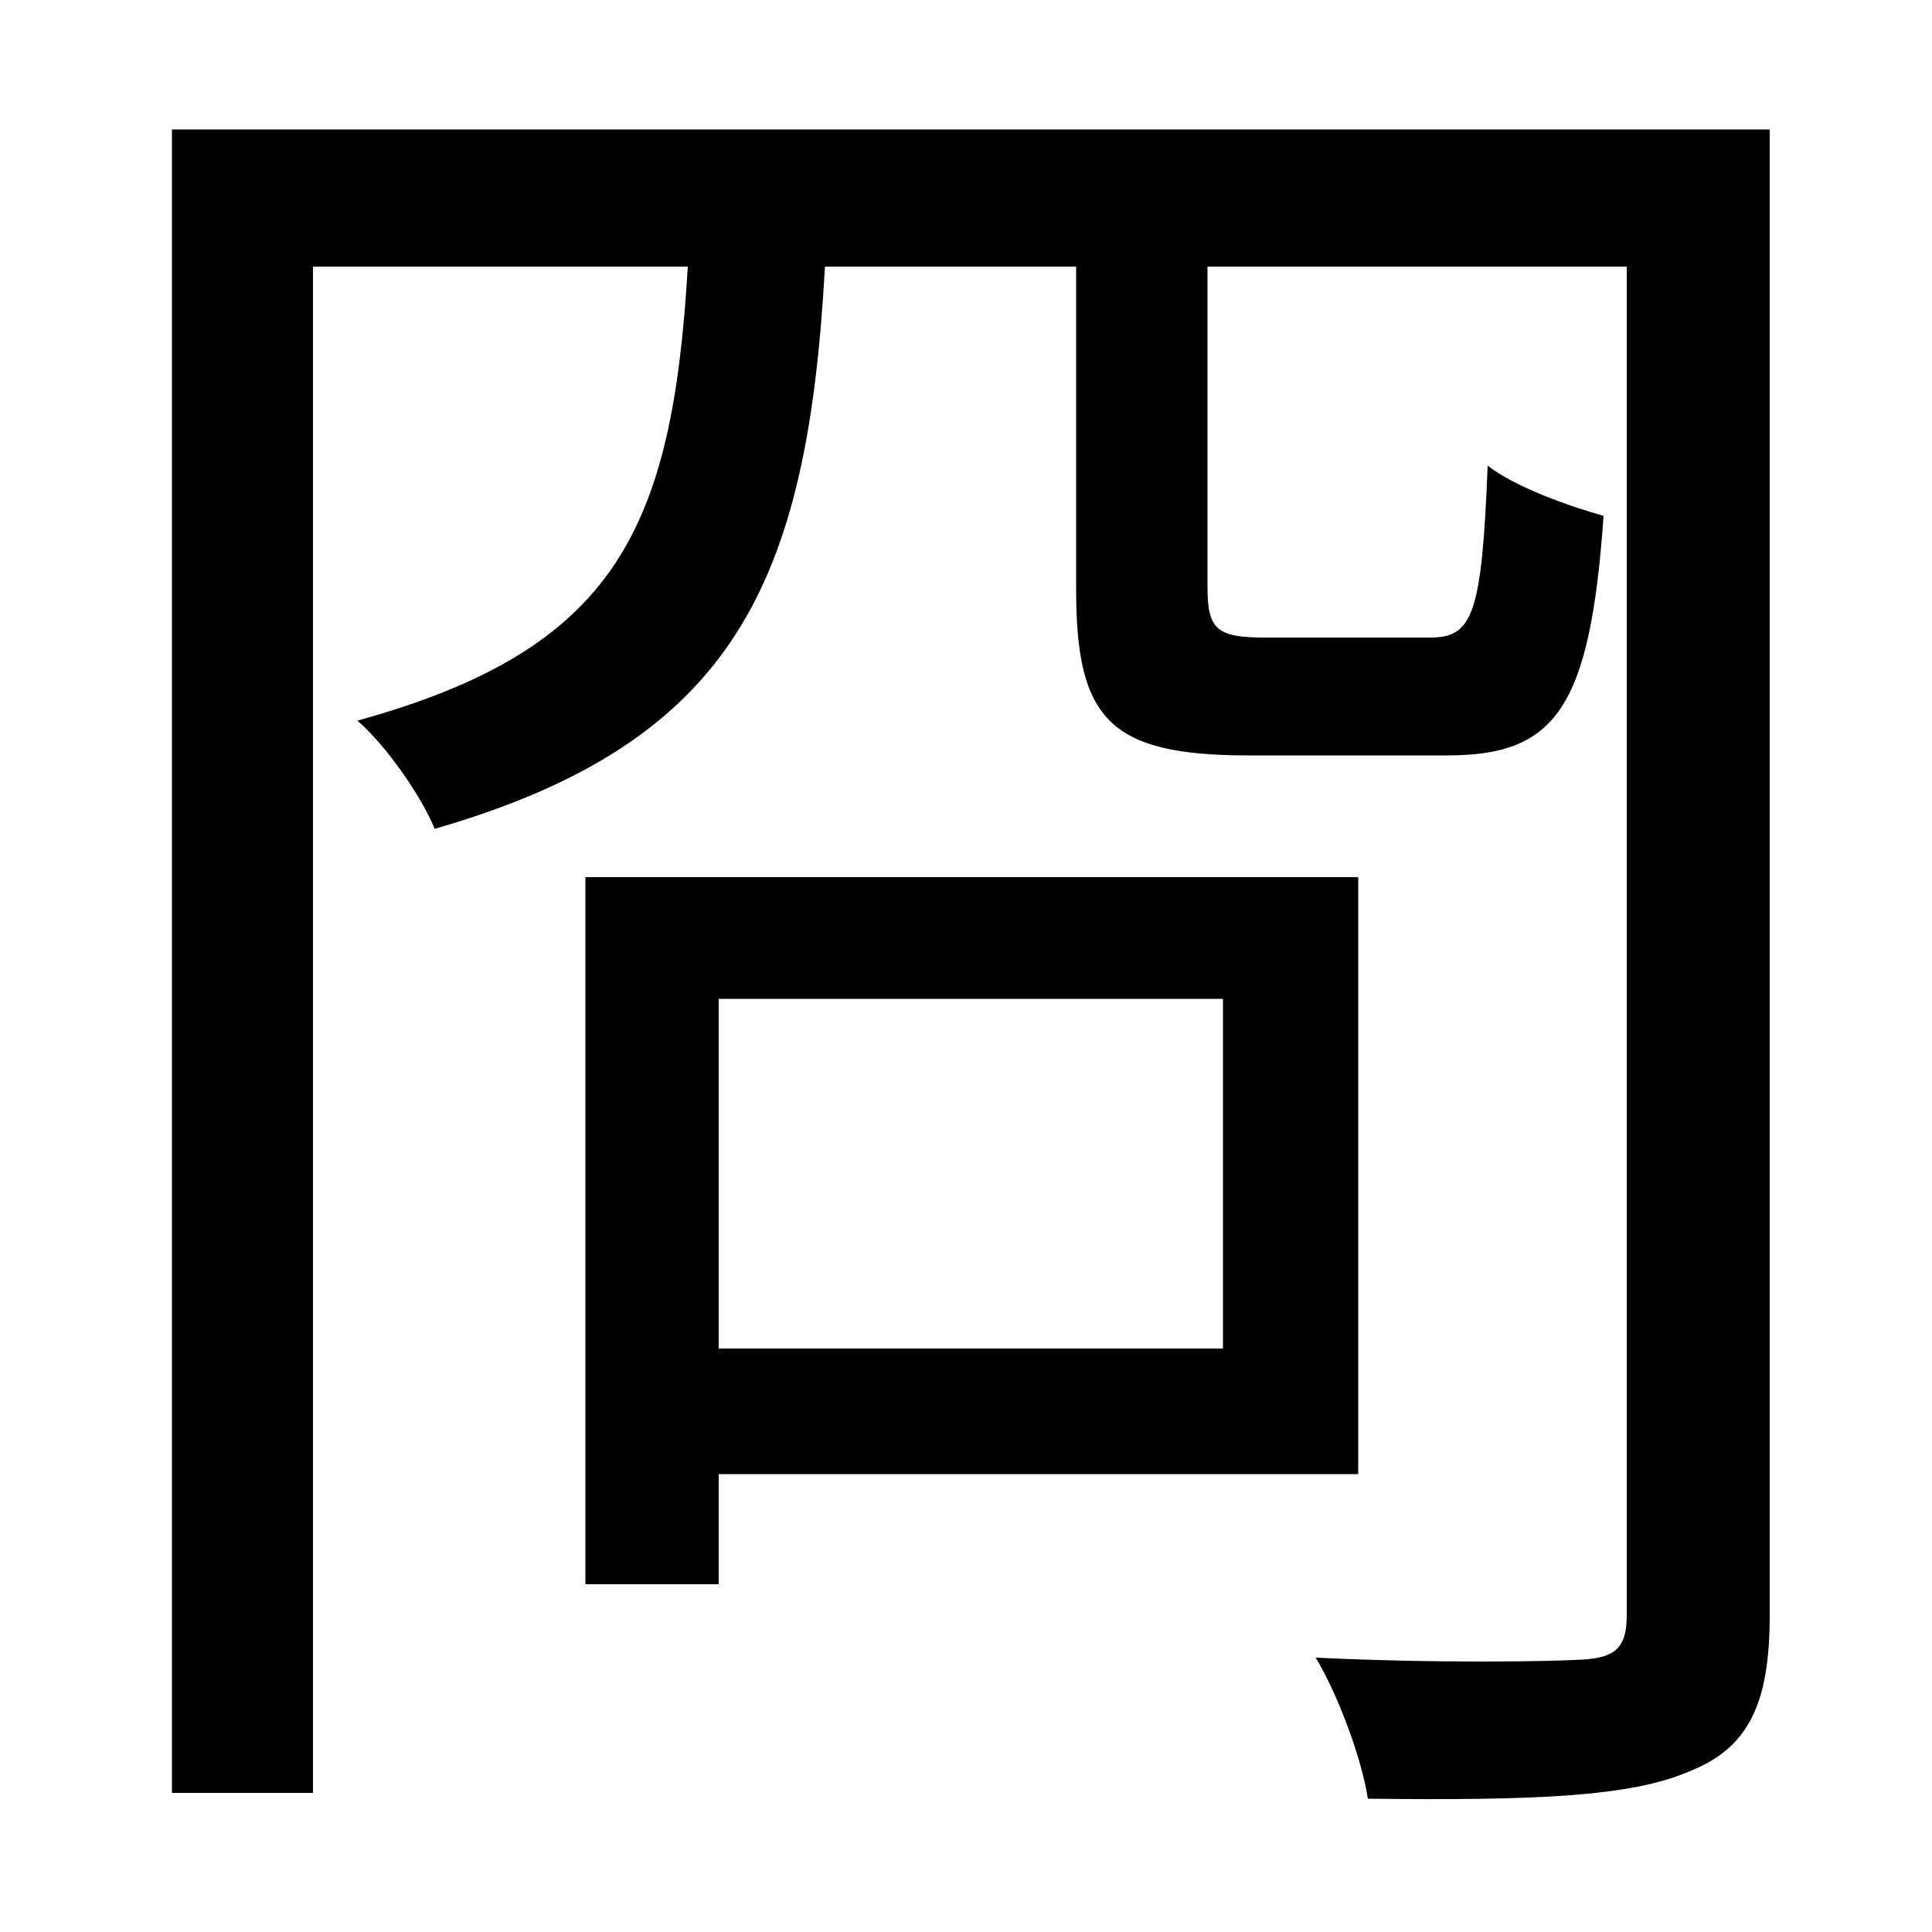 <svg xmlns="http://www.w3.org/2000/svg"
    viewBox="0 0 1000 1000">
  <!--
© 2014-2021 Adobe (http://www.adobe.com/).
Noto is a trademark of Google Inc.
This Font Software is licensed under the SIL Open Font License, Version 1.1. This Font Software is distributed on an "AS IS" BASIS, WITHOUT WARRANTIES OR CONDITIONS OF ANY KIND, either express or implied. See the SIL Open Font License for the specific language, permissions and limitations governing your use of this Font Software.
http://scripts.sil.org/OFL
  -->
<path d="M372 517L633 517 633 698 372 698ZM303 454L303 820 372 820 372 763 703 763 703 454ZM89 67L89 928 162 928 162 138 356 138C348 274 319 336 185 373 200 386 218 412 225 429 381 384 418 301 427 138L557 138 557 305C557 372 574 391 646 391 661 391 734 391 749 391 805 391 823 367 830 267 812 262 784 252 770 241 767 319 762 330 740 330 725 330 667 330 655 330 630 330 625 326 625 304L625 138 842 138 842 836C842 853 836 858 819 859 802 860 744 861 681 858 693 878 705 911 708 931 794 932 844 930 874 917 905 905 916 882 916 836L916 67Z"/>
</svg>